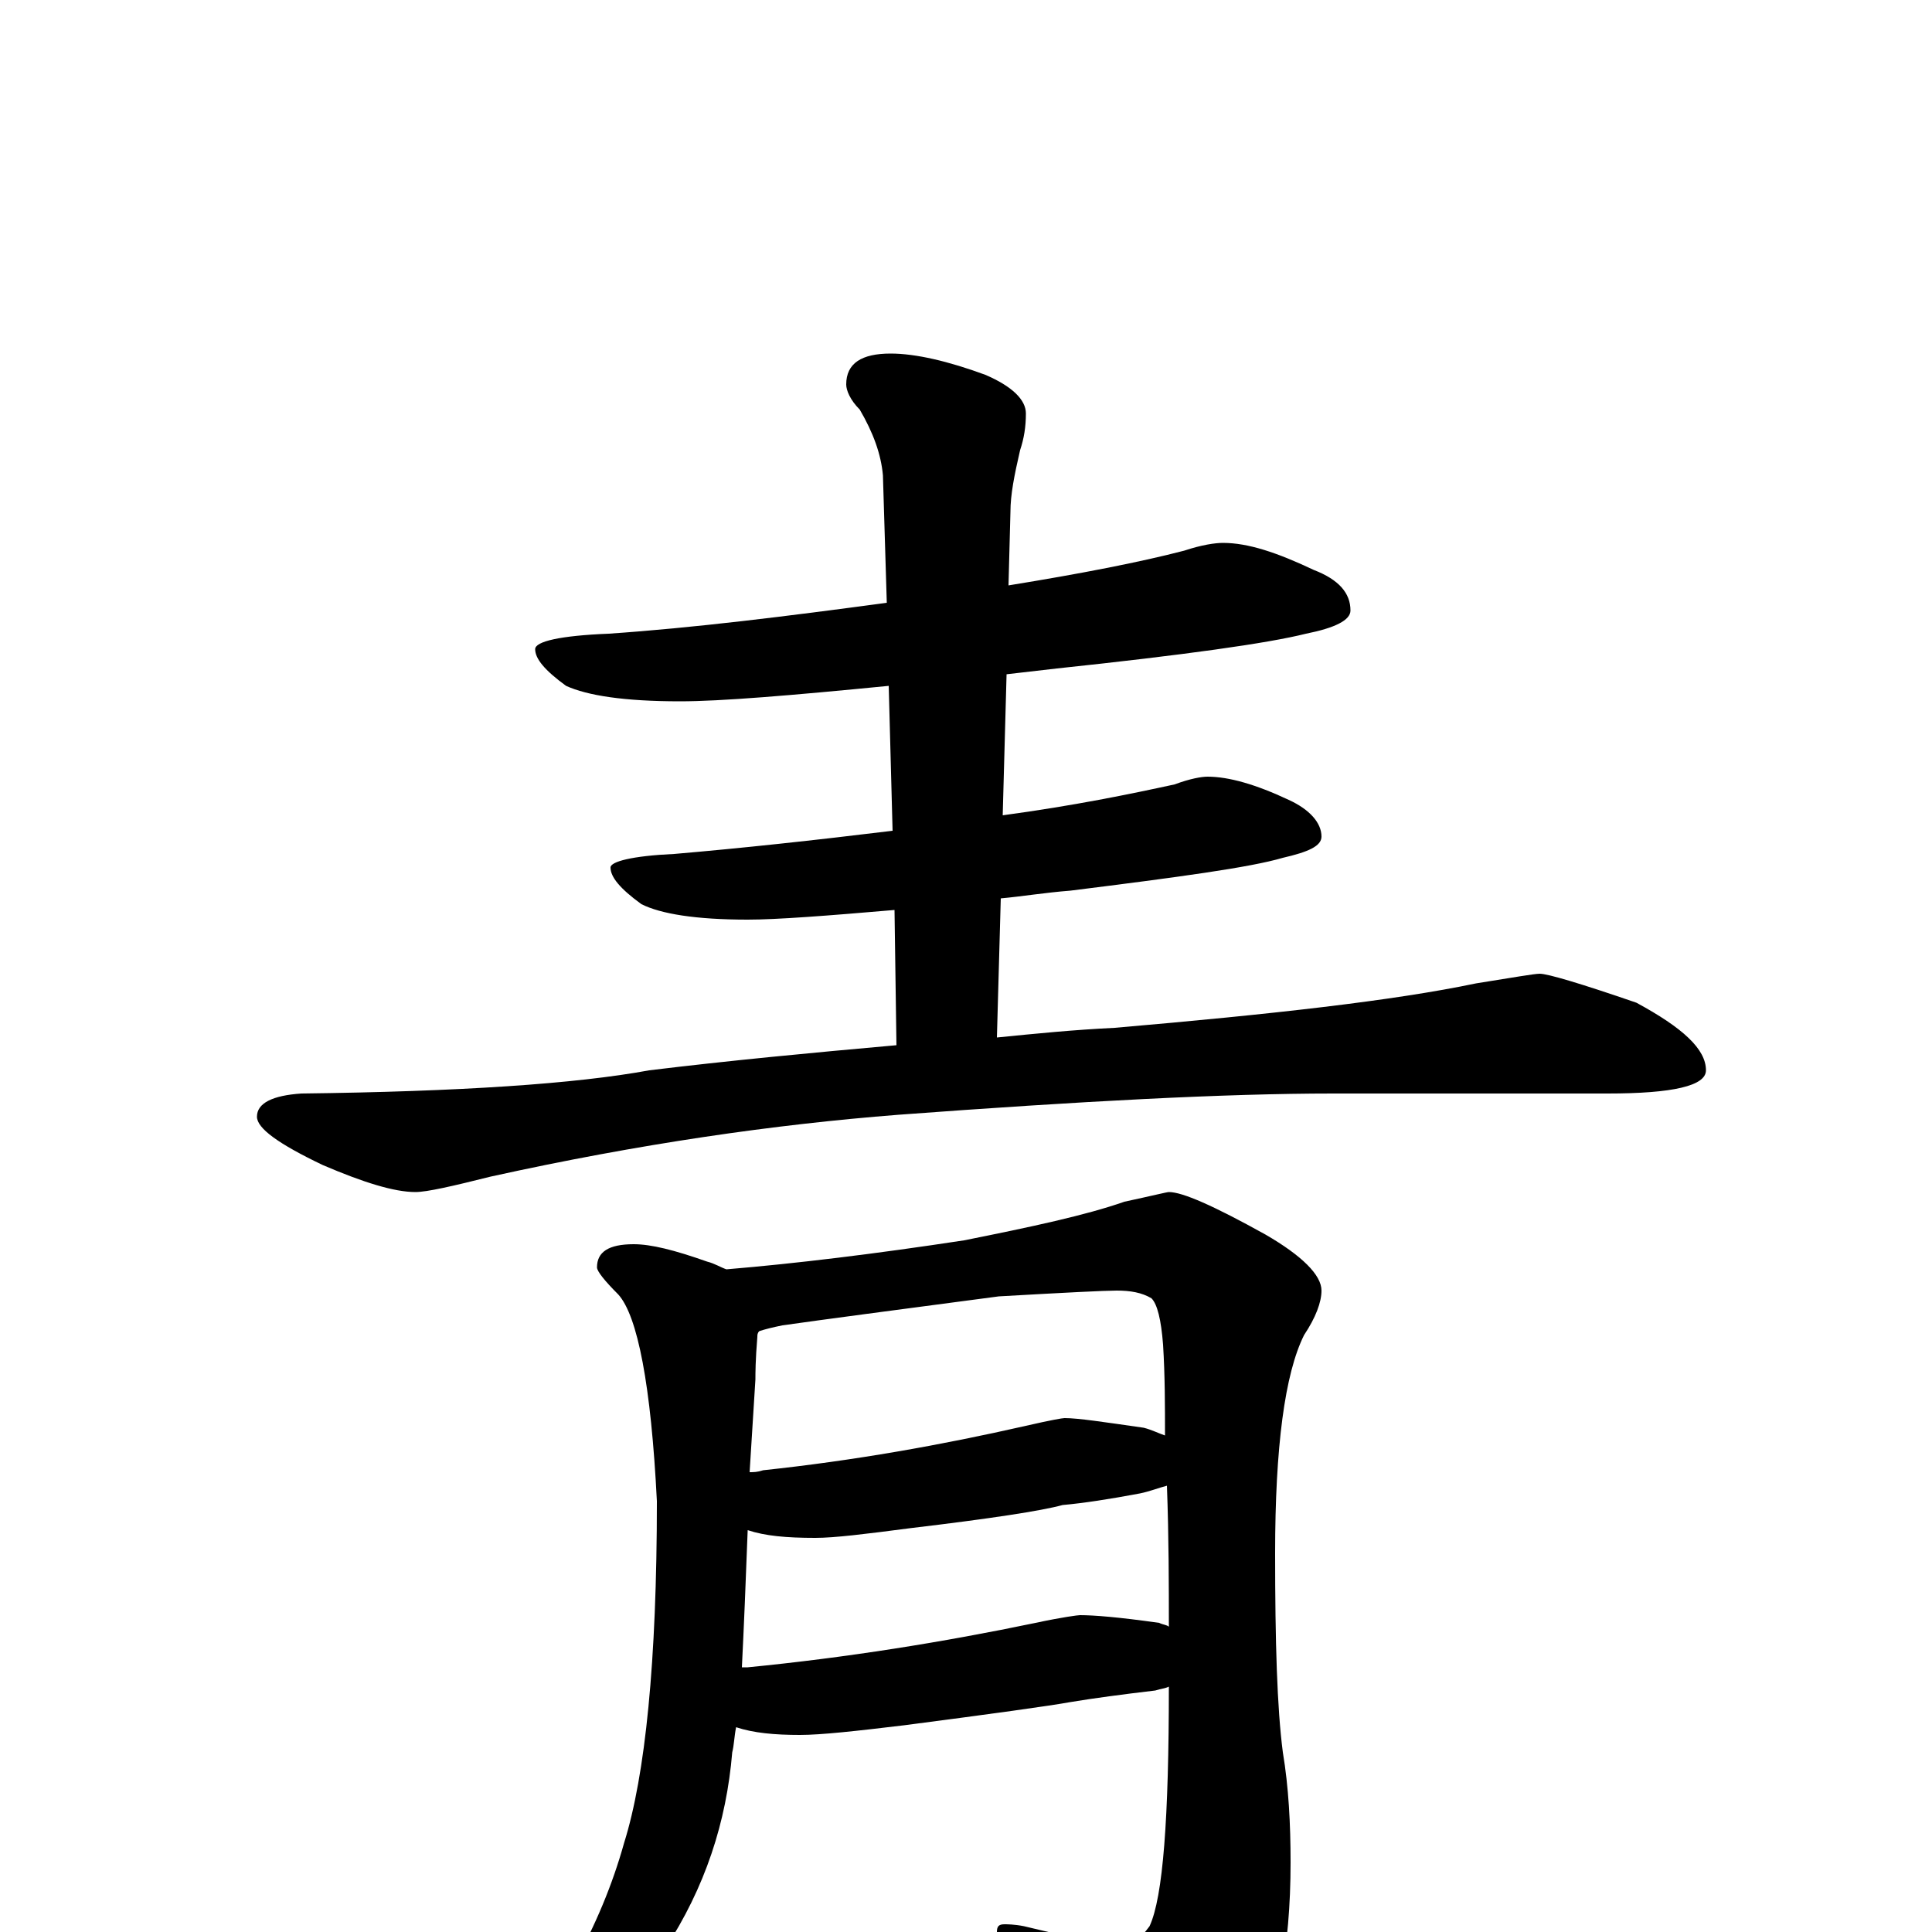 <?xml version="1.0" encoding="utf-8" ?>
<!DOCTYPE svg PUBLIC "-//W3C//DTD SVG 1.1//EN" "http://www.w3.org/Graphics/SVG/1.1/DTD/svg11.dtd">
<svg version="1.1" id="Layer_1" xmlns="http://www.w3.org/2000/svg" xmlns:xlink="http://www.w3.org/1999/xlink" x="0px" y="145px" width="1000px" height="1000px" viewBox="0 0 1000 1000" enable-background="new 0 0 1000 1000" xml:space="preserve">
<g id="Layer_1">
<path id="glyph" transform="matrix(1 0 0 -1 0 1000)" d="M633,719C646,719 661,714 680,705C693,700 699,693 699,684C699,679 691,675 676,672C656,667 613,661 547,654C538,653 530,652 521,651l-2,-73C556,583 585,589 608,594C616,597 622,598 625,598C636,598 650,594 667,586C678,581 684,574 684,567C684,562 677,559 664,556C647,551 610,546 554,539C541,538 529,536 518,535l-2,-72C536,465 556,467 577,468C658,475 721,482 764,491C783,494 794,496 797,496C801,496 818,491 847,481C871,468 883,457 883,446C883,438 866,434 832,434l-142,0C634,434 559,430 465,423C401,418 331,408 254,391C234,386 221,383 215,383C204,383 188,388 167,397C144,408 133,416 133,422C133,429 141,433 156,434C238,435 298,439 336,446C377,451 419,455 464,459l-1,70C428,526 402,524 387,524C360,524 342,527 332,532C321,540 316,546 316,551C316,554 327,557 349,558C384,561 421,565 462,570l-2,75C409,640 373,637 352,637C323,637 304,640 293,645C282,653 277,659 277,664C277,668 290,671 315,672C359,675 407,681 459,688l-2,66C456,765 452,776 445,788C440,793 438,798 438,801C438,812 446,817 461,817C474,817 491,813 510,806C524,800 531,793 531,786C531,779 530,773 528,767C525,754 523,744 523,735l-1,-38C559,703 590,709 613,715C622,718 629,719 633,719M328,356C337,356 349,353 366,347C370,346 373,344 376,343C412,346 453,351 499,358C534,365 562,371 582,378C596,381 604,383 605,383C612,383 628,376 655,361C674,350 684,340 684,332C684,326 681,318 675,309C665,289 660,251 660,196C660,150 661,116 664,93C667,75 668,56 668,36C668,-9 661,-43 648,-67C631,-92 617,-105 605,-105C600,-105 595,-101 590,-92C569,-63 548,-37 527,-14C520,-7 516,-2 516,0C516,3 517,4 520,4C521,4 525,4 530,3C559,-4 575,-7 578,-7C585,-7 590,-4 595,3C602,18 605,59 605,127C603,126 601,126 598,125C581,123 566,121 554,119C543,117 514,113 468,107C443,104 425,102 414,102C401,102 390,103 381,106C380,101 380,97 379,93C376,57 365,23 344,-9C332,-30 314,-49 289,-66C274,-77 263,-82 258,-82C255,-82 254,-81 254,-78C288,-38 311,3 323,46C334,81 340,140 340,223C337,283 330,319 320,330C313,337 309,342 309,344C309,352 315,356 328,356M384,137C385,137 386,137 387,137C438,142 488,150 536,160C550,163 558,164 559,164C566,164 579,163 600,160C602,159 604,159 605,158C605,179 605,204 604,231C600,230 595,228 590,227C574,224 561,222 550,221C539,218 513,214 471,209C448,206 432,204 422,204C407,204 396,205 387,208C386,181 385,157 384,137M388,238C390,238 392,238 395,239C442,244 487,252 531,262C544,265 550,266 551,266C558,266 571,264 592,261C596,260 600,258 603,257C603,272 603,288 602,304C601,317 599,325 596,328C591,331 585,332 578,332C572,332 552,331 517,329C464,322 426,317 405,314C400,313 396,312 393,311C392,310 392,309 392,308C391,296 391,289 391,286z"/>
</g>
</svg>
